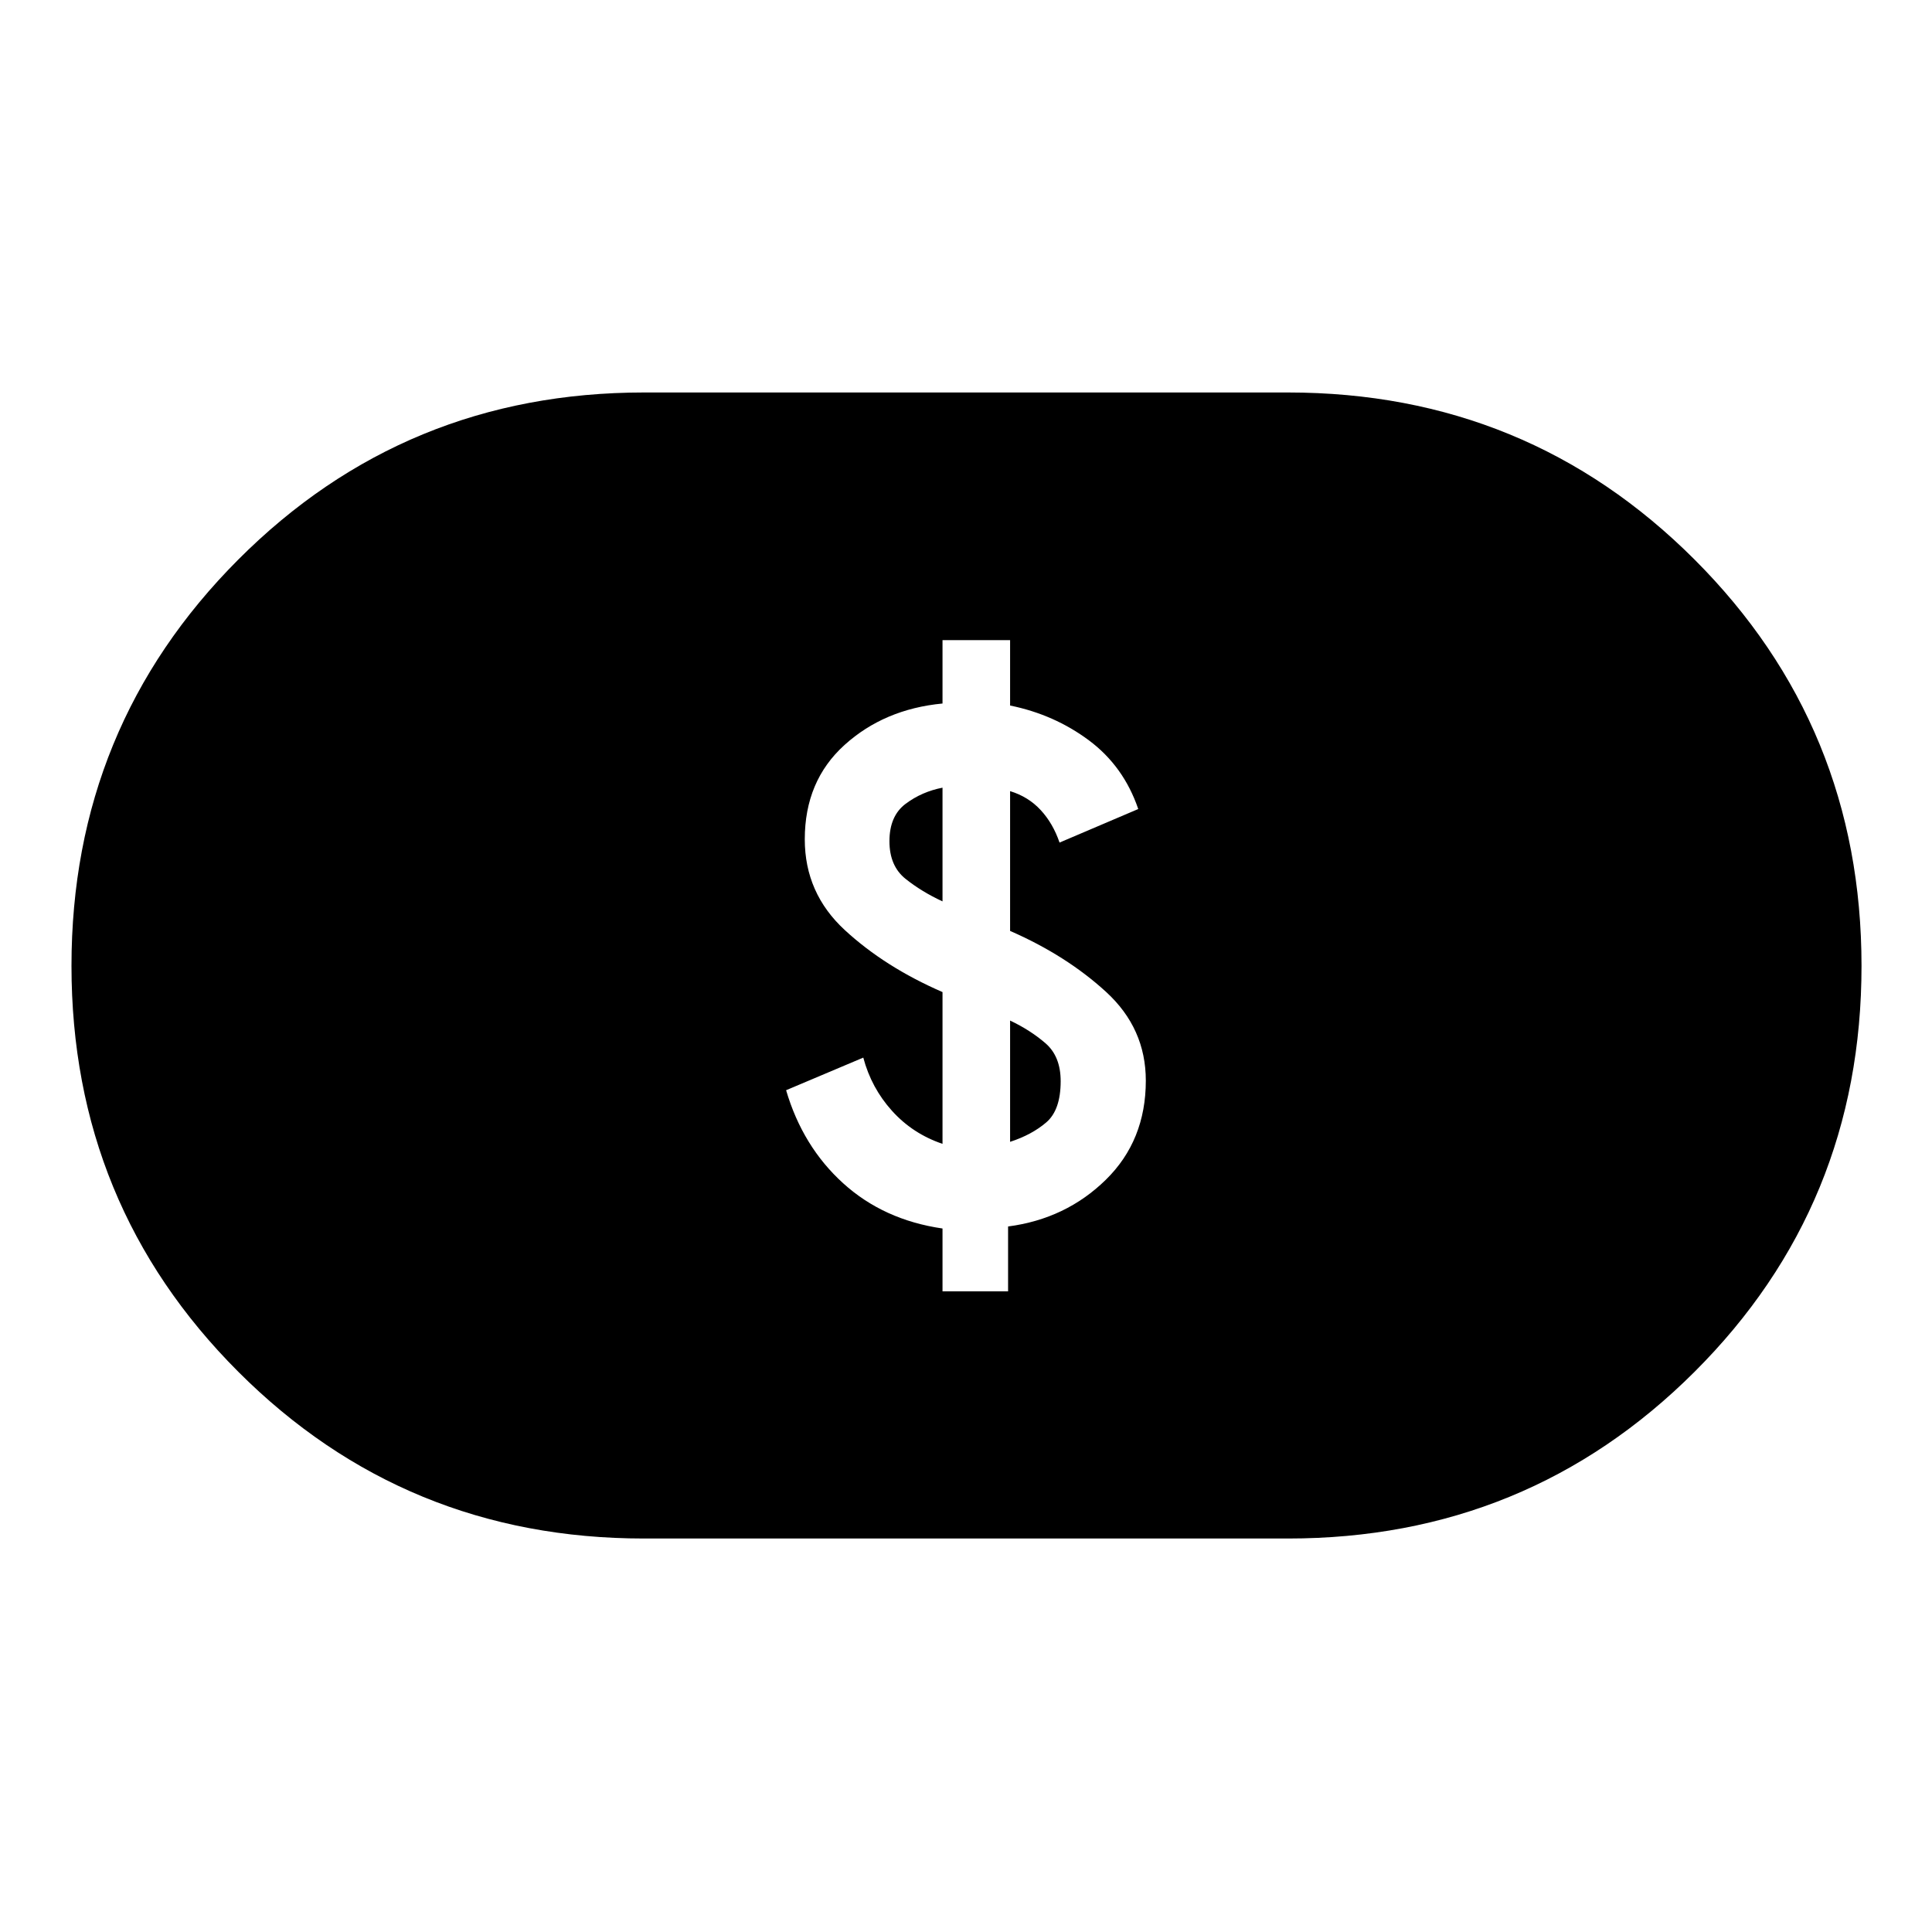 <svg xmlns="http://www.w3.org/2000/svg" height="48" viewBox="0 -960 960 960" width="48"><path d="M468.33-318.33h32.58v-32.24q28.72-3.76 48.58-23.23 19.86-19.48 19.86-49.24 0-26-19.76-44.1t-47.68-30.29v-69.46q9.05 2.76 15.19 9.4 6.14 6.64 9.38 16.16L565.59-558q-7.24-21.24-24.48-34.1-17.24-12.86-39.2-17.33v-32.48h-33.58v31.48q-28.96 2.76-48.7 20.61-19.74 17.86-19.74 46.86 0 26.76 19.9 45.12 19.91 18.36 48.54 30.8v75.41q-14.81-5-25.09-16.4-10.28-11.4-14.28-26.45l-38.35 16.2q8.24 28 28.36 46.24 20.12 18.24 49.36 22.47v31.24Zm33.58-74.3v-60.26q10.05 4.76 17.59 11.28 7.54 6.52 7.54 18.85 0 14.33-7.16 20.47-7.16 6.14-17.97 9.66Zm-33.58-119.48q-10.29-4.76-18.33-11.16T441.96-542q0-12.57 8.04-18.59t18.33-8.02v56.5ZM320-195.52q-118.76 0-201.62-82.88-82.86-82.89-82.86-201.69t82.86-201.84q82.86-83.05 201.62-83.05h320q118.97 0 201.98 82.99 83 82.98 83 201.93t-83 201.74q-83.01 82.8-201.98 82.8H320Z"/></svg>